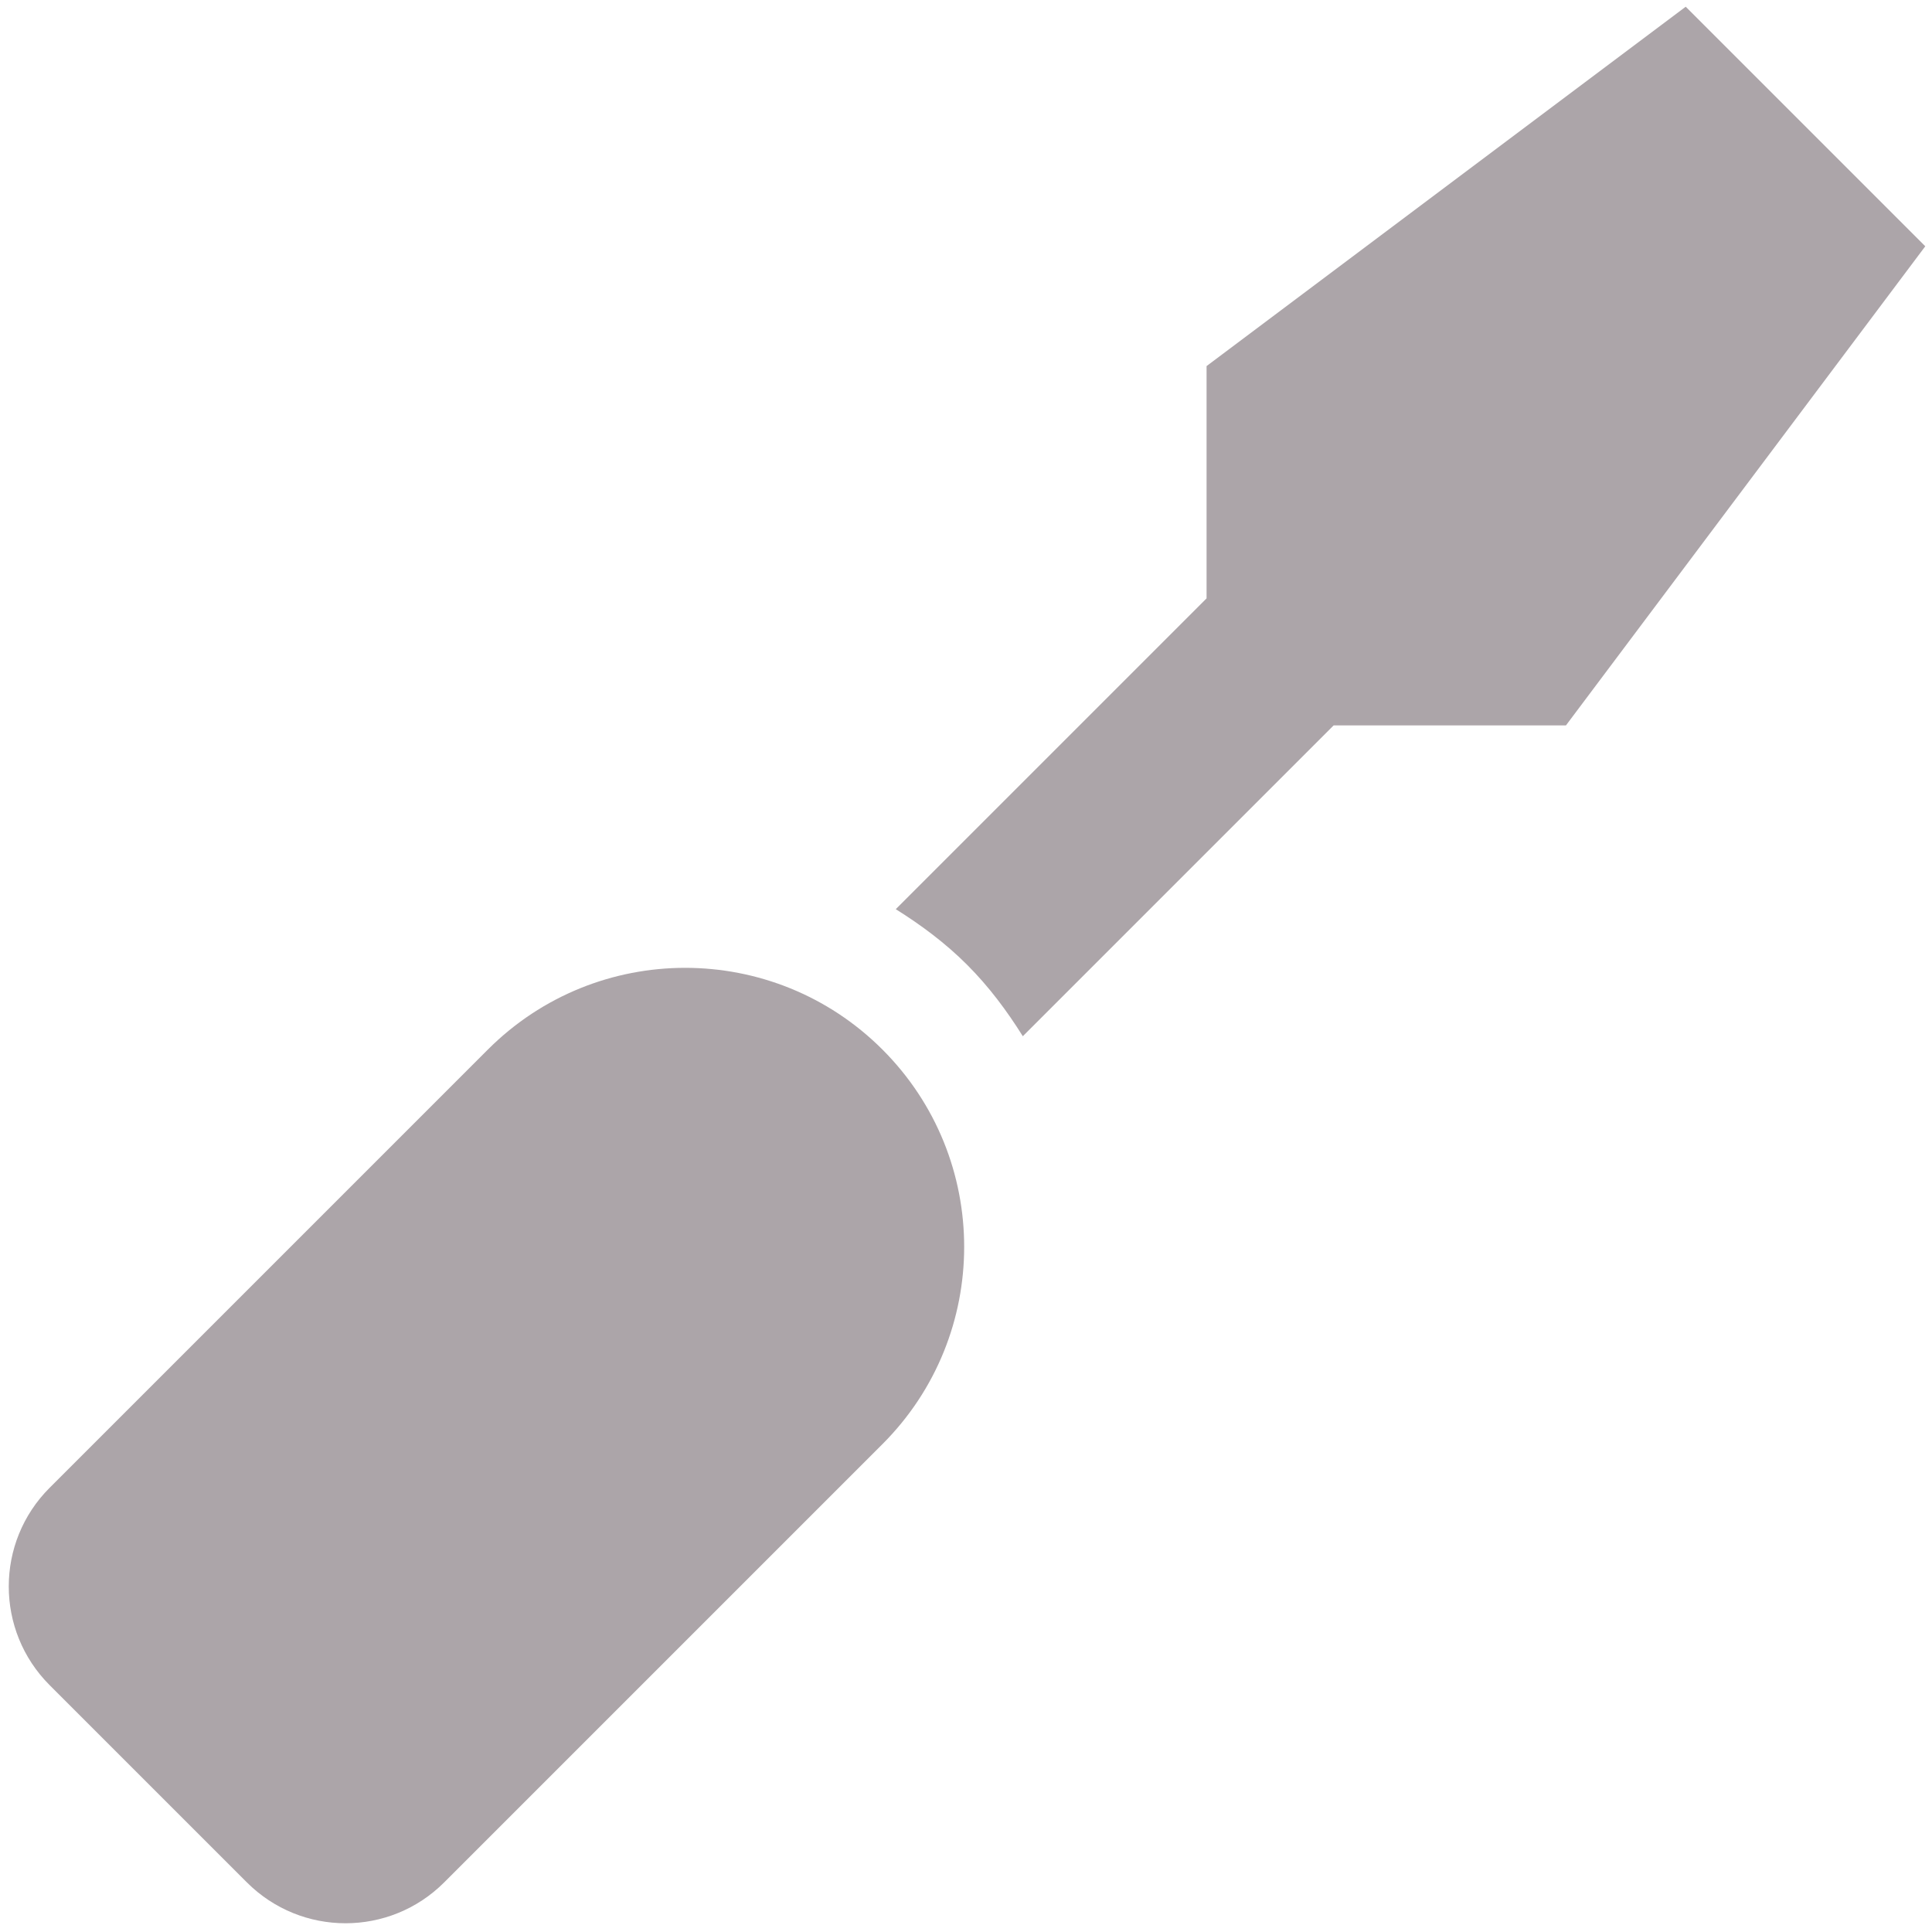 <?xml version="1.0" encoding="UTF-8" standalone="no" ?>
<!DOCTYPE svg PUBLIC "-//W3C//DTD SVG 1.1//EN" "http://www.w3.org/Graphics/SVG/1.1/DTD/svg11.dtd">
<svg xmlns="http://www.w3.org/2000/svg" xmlns:xlink="http://www.w3.org/1999/xlink" version="1.1" width="480" height="480" viewBox="0 0 480 480" xml:space="preserve">
<desc>Created with Fabric.js 3.6.3</desc>
<defs>
</defs>
<g transform="matrix(0.93 0 0 0.93 240.25 239.75)"  >
<path style="stroke: none; stroke-width: 1; stroke-dasharray: none; stroke-linecap: butt; stroke-dashoffset: 0; stroke-linejoin: miter; stroke-miterlimit: 4; fill: rgb(172,165,169); fill-rule: nonzero; opacity: 1;"  transform=" translate(-256, -256)" d="M 448 0 L 320 96 v 62.06 l -83.03 83.03 c 6.79 4.25 13.27 9.06 19.07 14.87 c 5.8 5.8 10.62 12.28 14.87 19.07 L 353.94 192 H 416 l 96 -128 l -64 -64 z M 128 278.59 L 10.92 395.67 c -14.55 14.55 -14.55 38.15 0 52.71 l 52.7 52.7 c 14.56 14.56 38.15 14.56 52.71 0 L 233.41 384 c 29.11 -29.11 29.11 -76.3 0 -105.41 s -76.3 -29.11 -105.41 0 z" stroke-linecap="round" />
</g>
</svg>